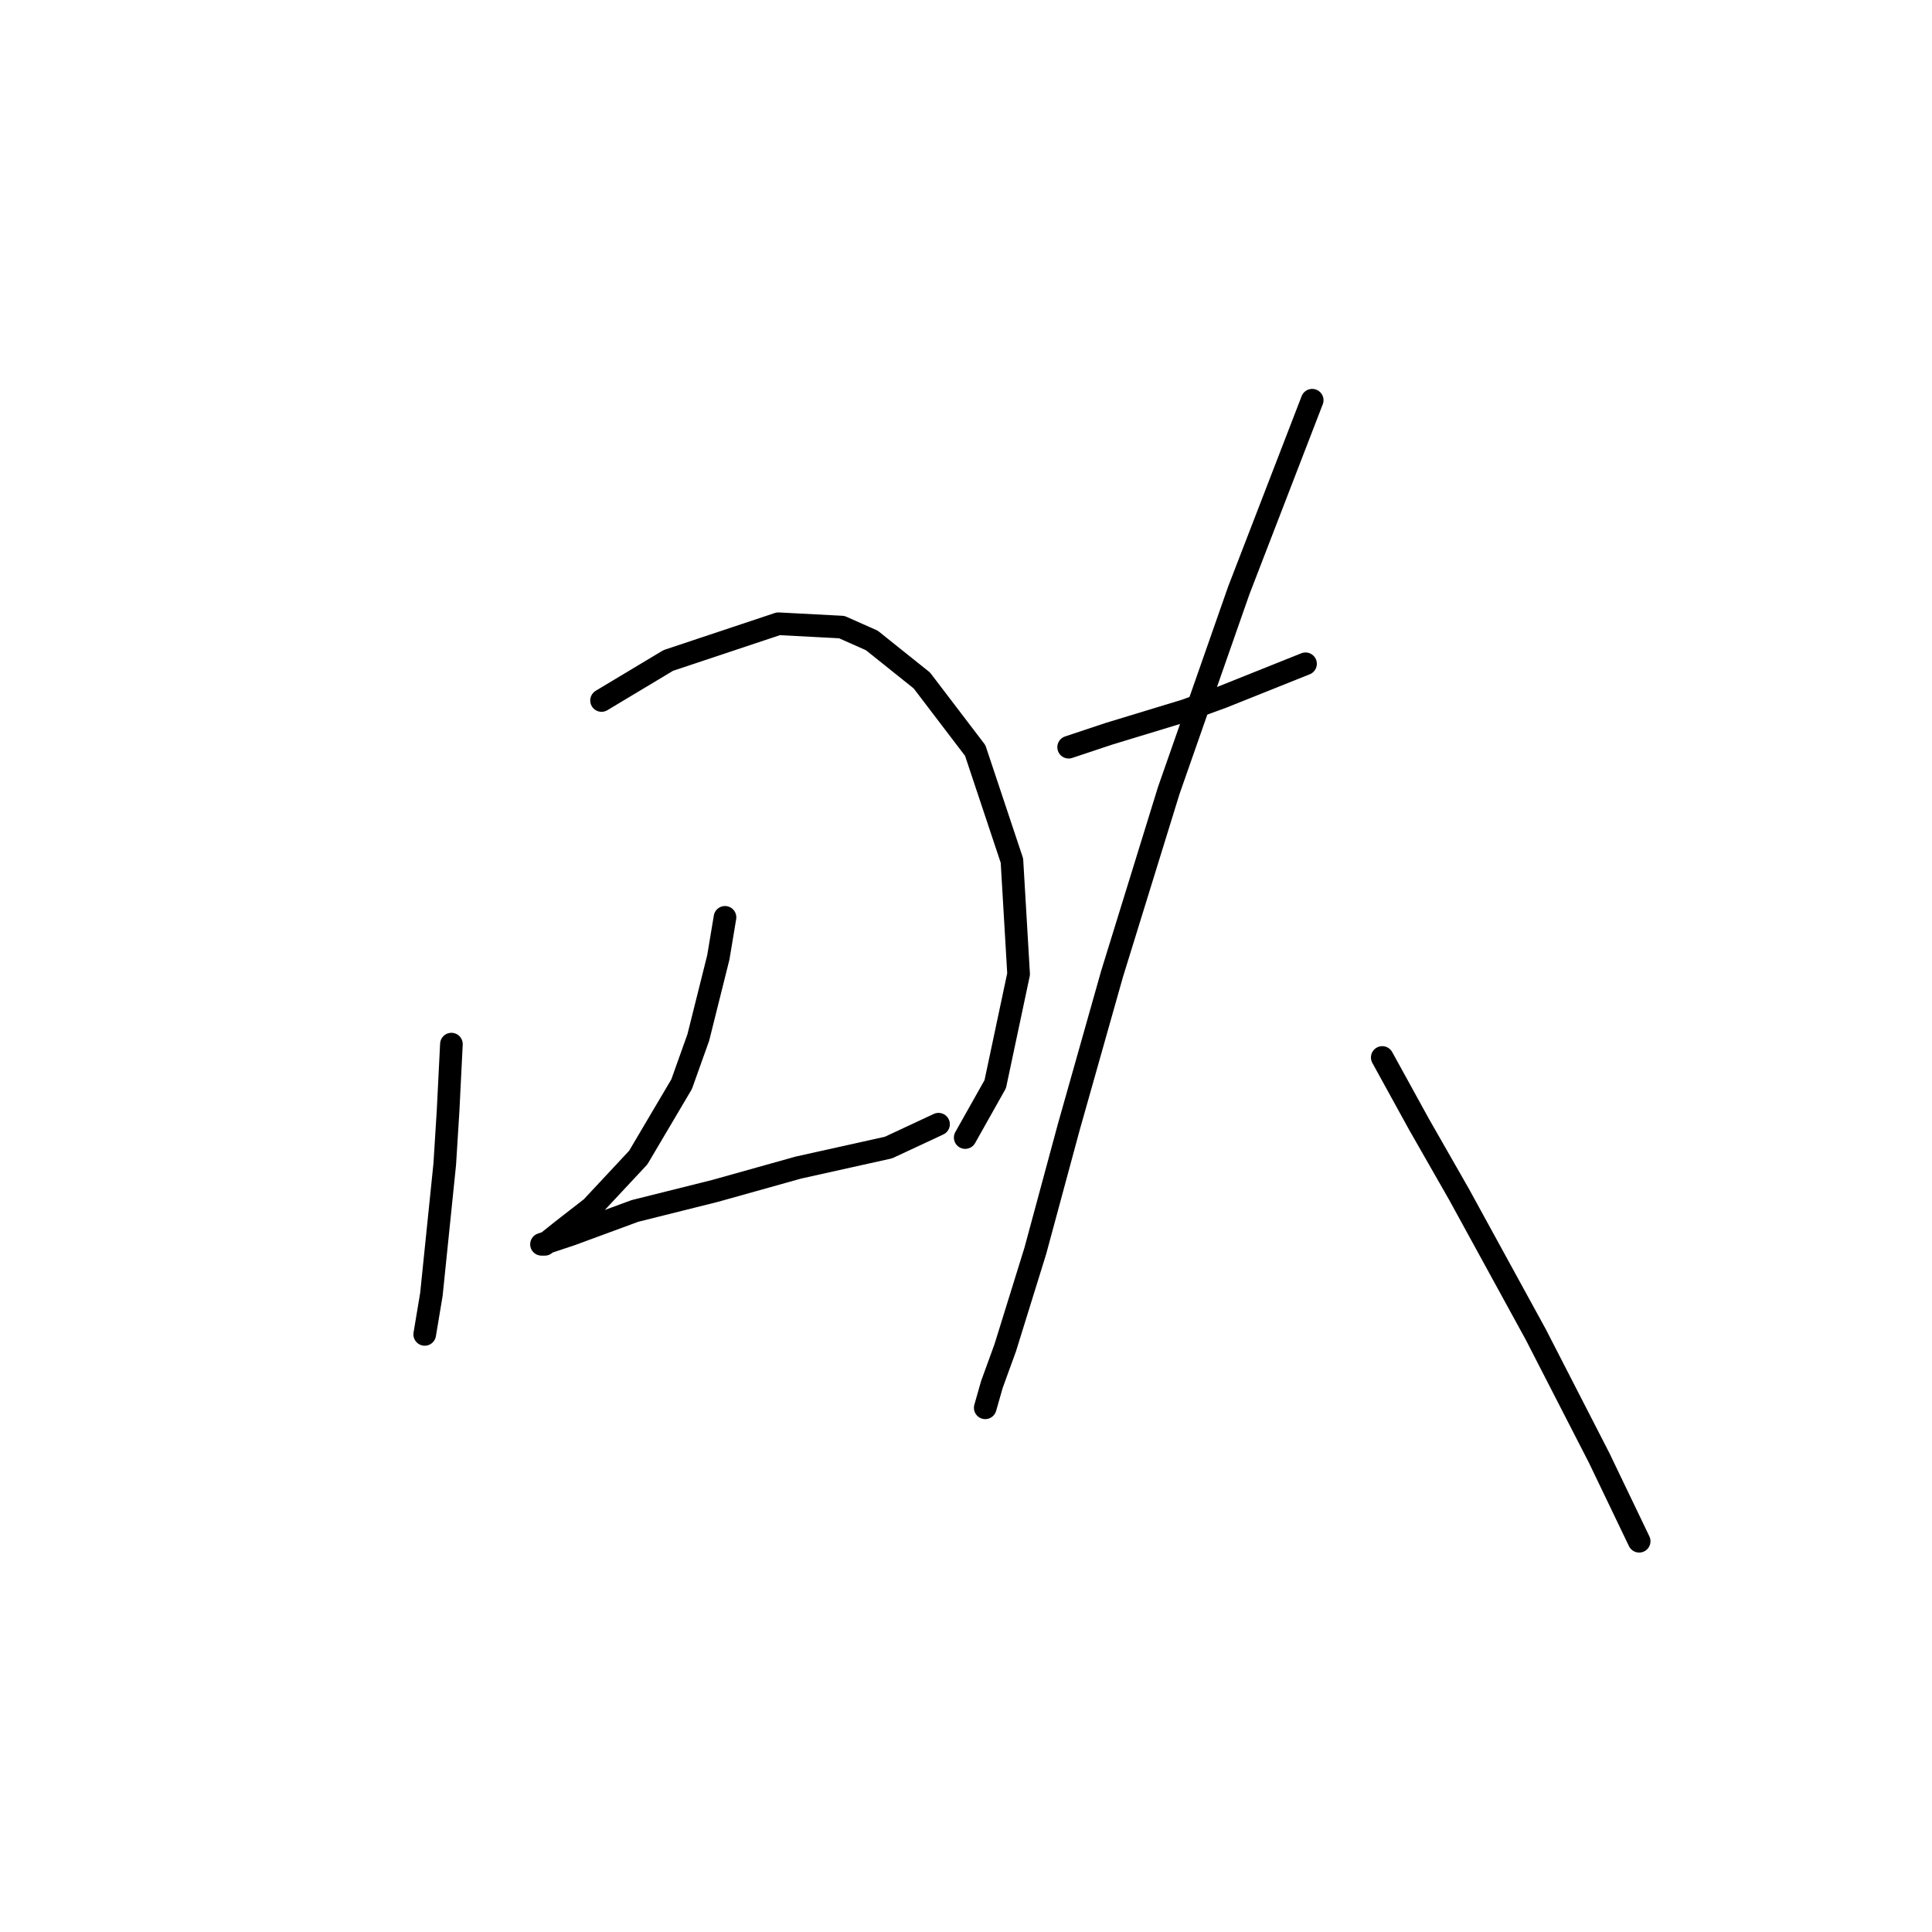<?xml version="1.0" standalone="no"?>
    <svg width="256" height="256" xmlns="http://www.w3.org/2000/svg" version="1.1">
    <polyline stroke="black" stroke-width="3" stroke-linecap="round" fill="transparent" stroke-linejoin="round" points="59.815 138.353 59.373 147.194 58.931 154.268 57.163 171.509 56.278 176.814 56.278 176.814 " />
        <polyline stroke="black" stroke-width="3" stroke-linecap="round" fill="transparent" stroke-linejoin="round" points="79.709 92.818 84.13 90.165 88.551 87.513 103.14 82.65 111.539 83.092 115.518 84.86 122.149 90.165 129.223 99.449 134.086 114.038 134.97 129.069 131.875 143.658 127.896 150.731 127.896 150.731 " />
        <polyline stroke="black" stroke-width="3" stroke-linecap="round" fill="transparent" stroke-linejoin="round" points="96.066 121.553 95.182 126.858 93.856 132.163 92.529 137.468 90.319 143.658 84.572 153.384 78.383 160.015 74.404 163.109 72.194 164.878 71.751 164.878 75.73 163.552 84.13 160.457 94.74 157.804 105.792 154.71 117.728 152.057 124.36 148.963 124.36 148.963 " />
        <polyline stroke="black" stroke-width="3" stroke-linecap="round" fill="transparent" stroke-linejoin="round" points="141.601 99.007 146.906 97.239 157.074 94.144 161.937 92.376 172.989 87.955 172.989 87.955 " />
        <polyline stroke="black" stroke-width="3" stroke-linecap="round" fill="transparent" stroke-linejoin="round" points="173.873 53.03 164.147 78.229 154.864 104.754 147.348 129.069 141.601 149.405 137.18 165.762 133.201 178.582 131.433 183.445 130.549 186.54 130.549 186.54 " />
        <polyline stroke="black" stroke-width="3" stroke-linecap="round" fill="transparent" stroke-linejoin="round" points="183.157 140.121 188.02 148.963 193.325 158.247 203.493 176.814 211.893 193.171 217.198 204.223 217.198 204.223 " />
        </svg>